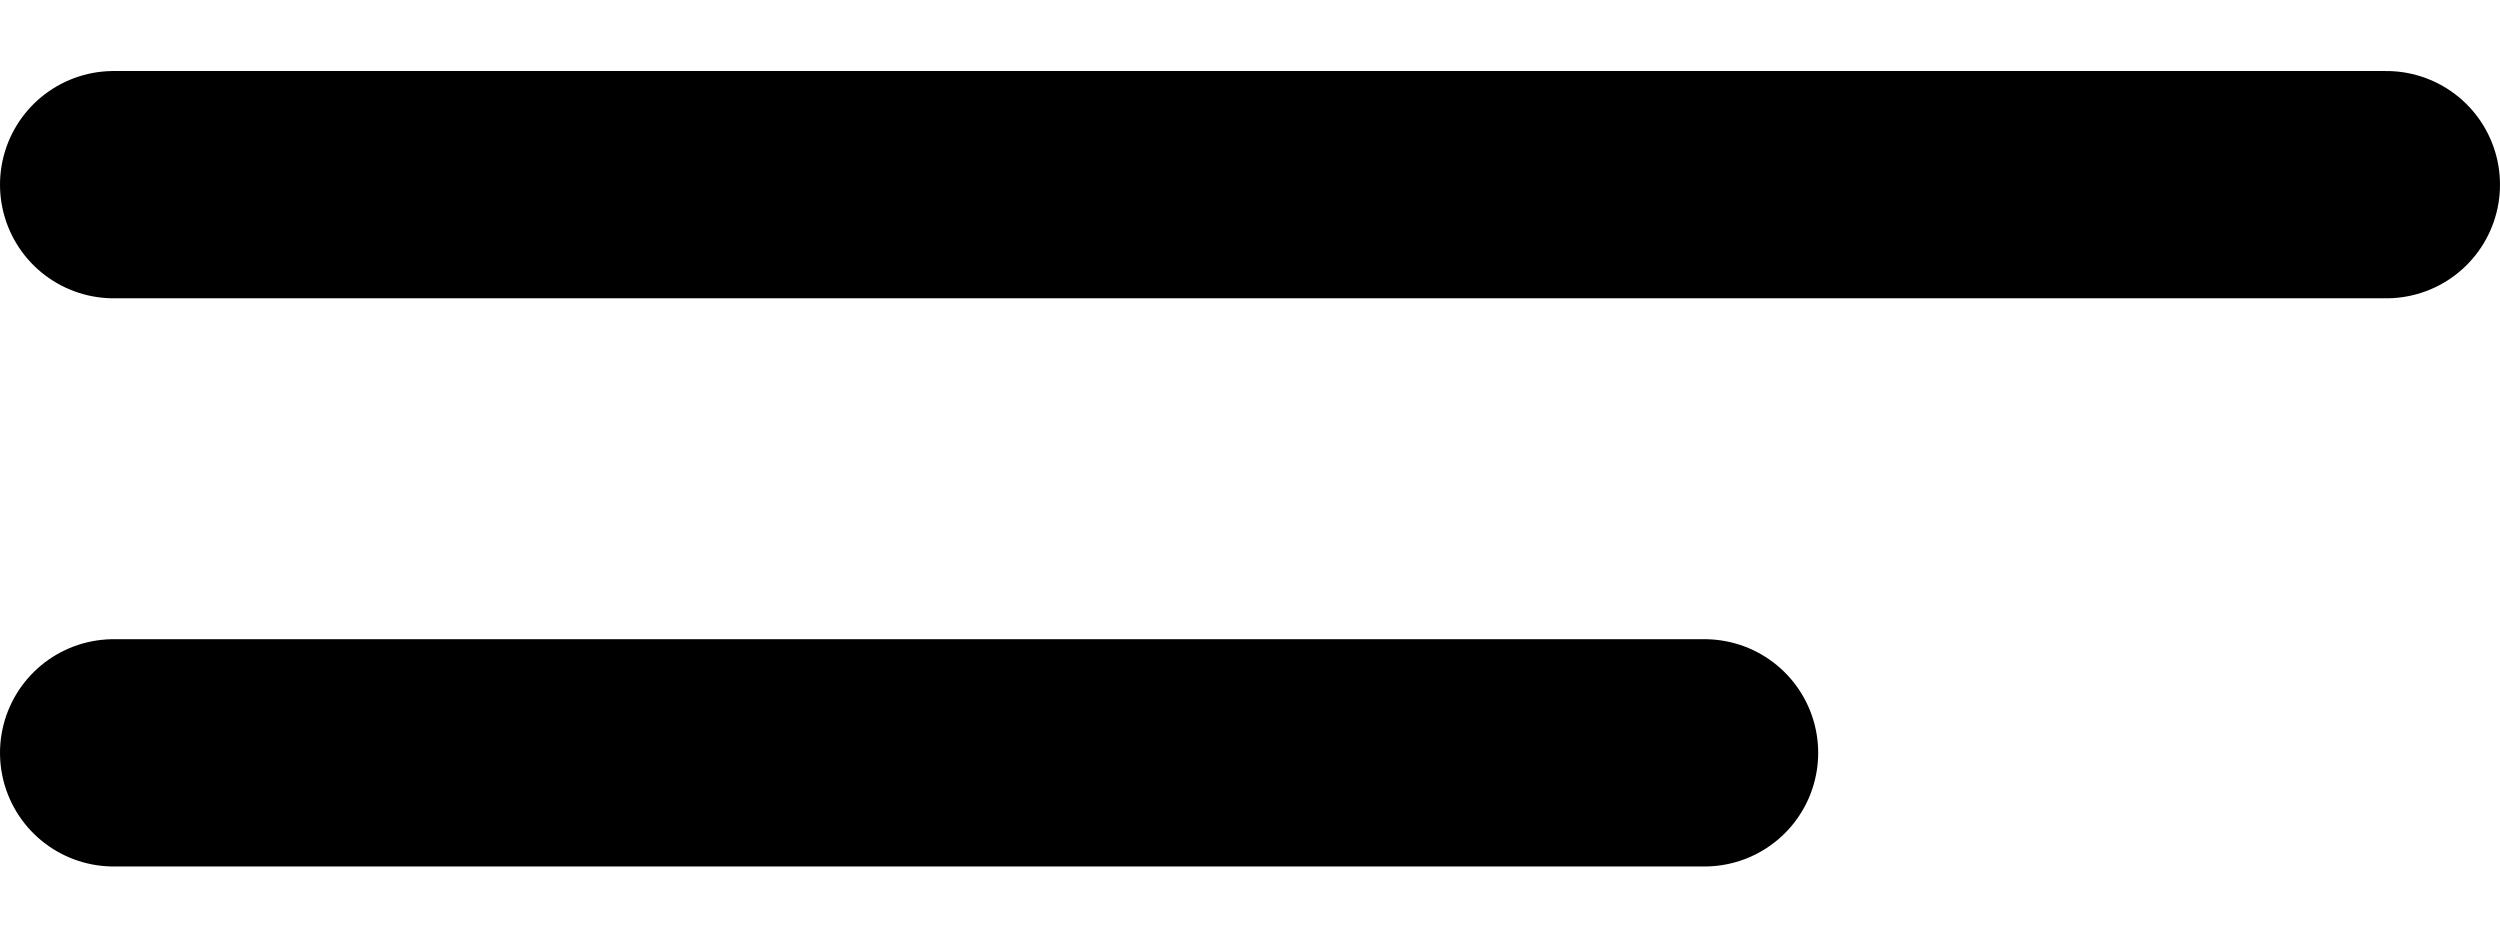 <svg width="32" height="12" viewBox="0 0 22 7" fill="none" xmlns="http://www.w3.org/2000/svg">
<rect width="32" height="12" fill="white"/>
<line x1="1" y1="1" x2="21" y2="1" stroke="black" stroke-width="2" stroke-linecap="round" stroke-linejoin="round"/>
<line x1="1" y1="6" x2="15" y2="6" stroke="black" stroke-width="2" stroke-linecap="round" stroke-linejoin="round"/>
</svg>
